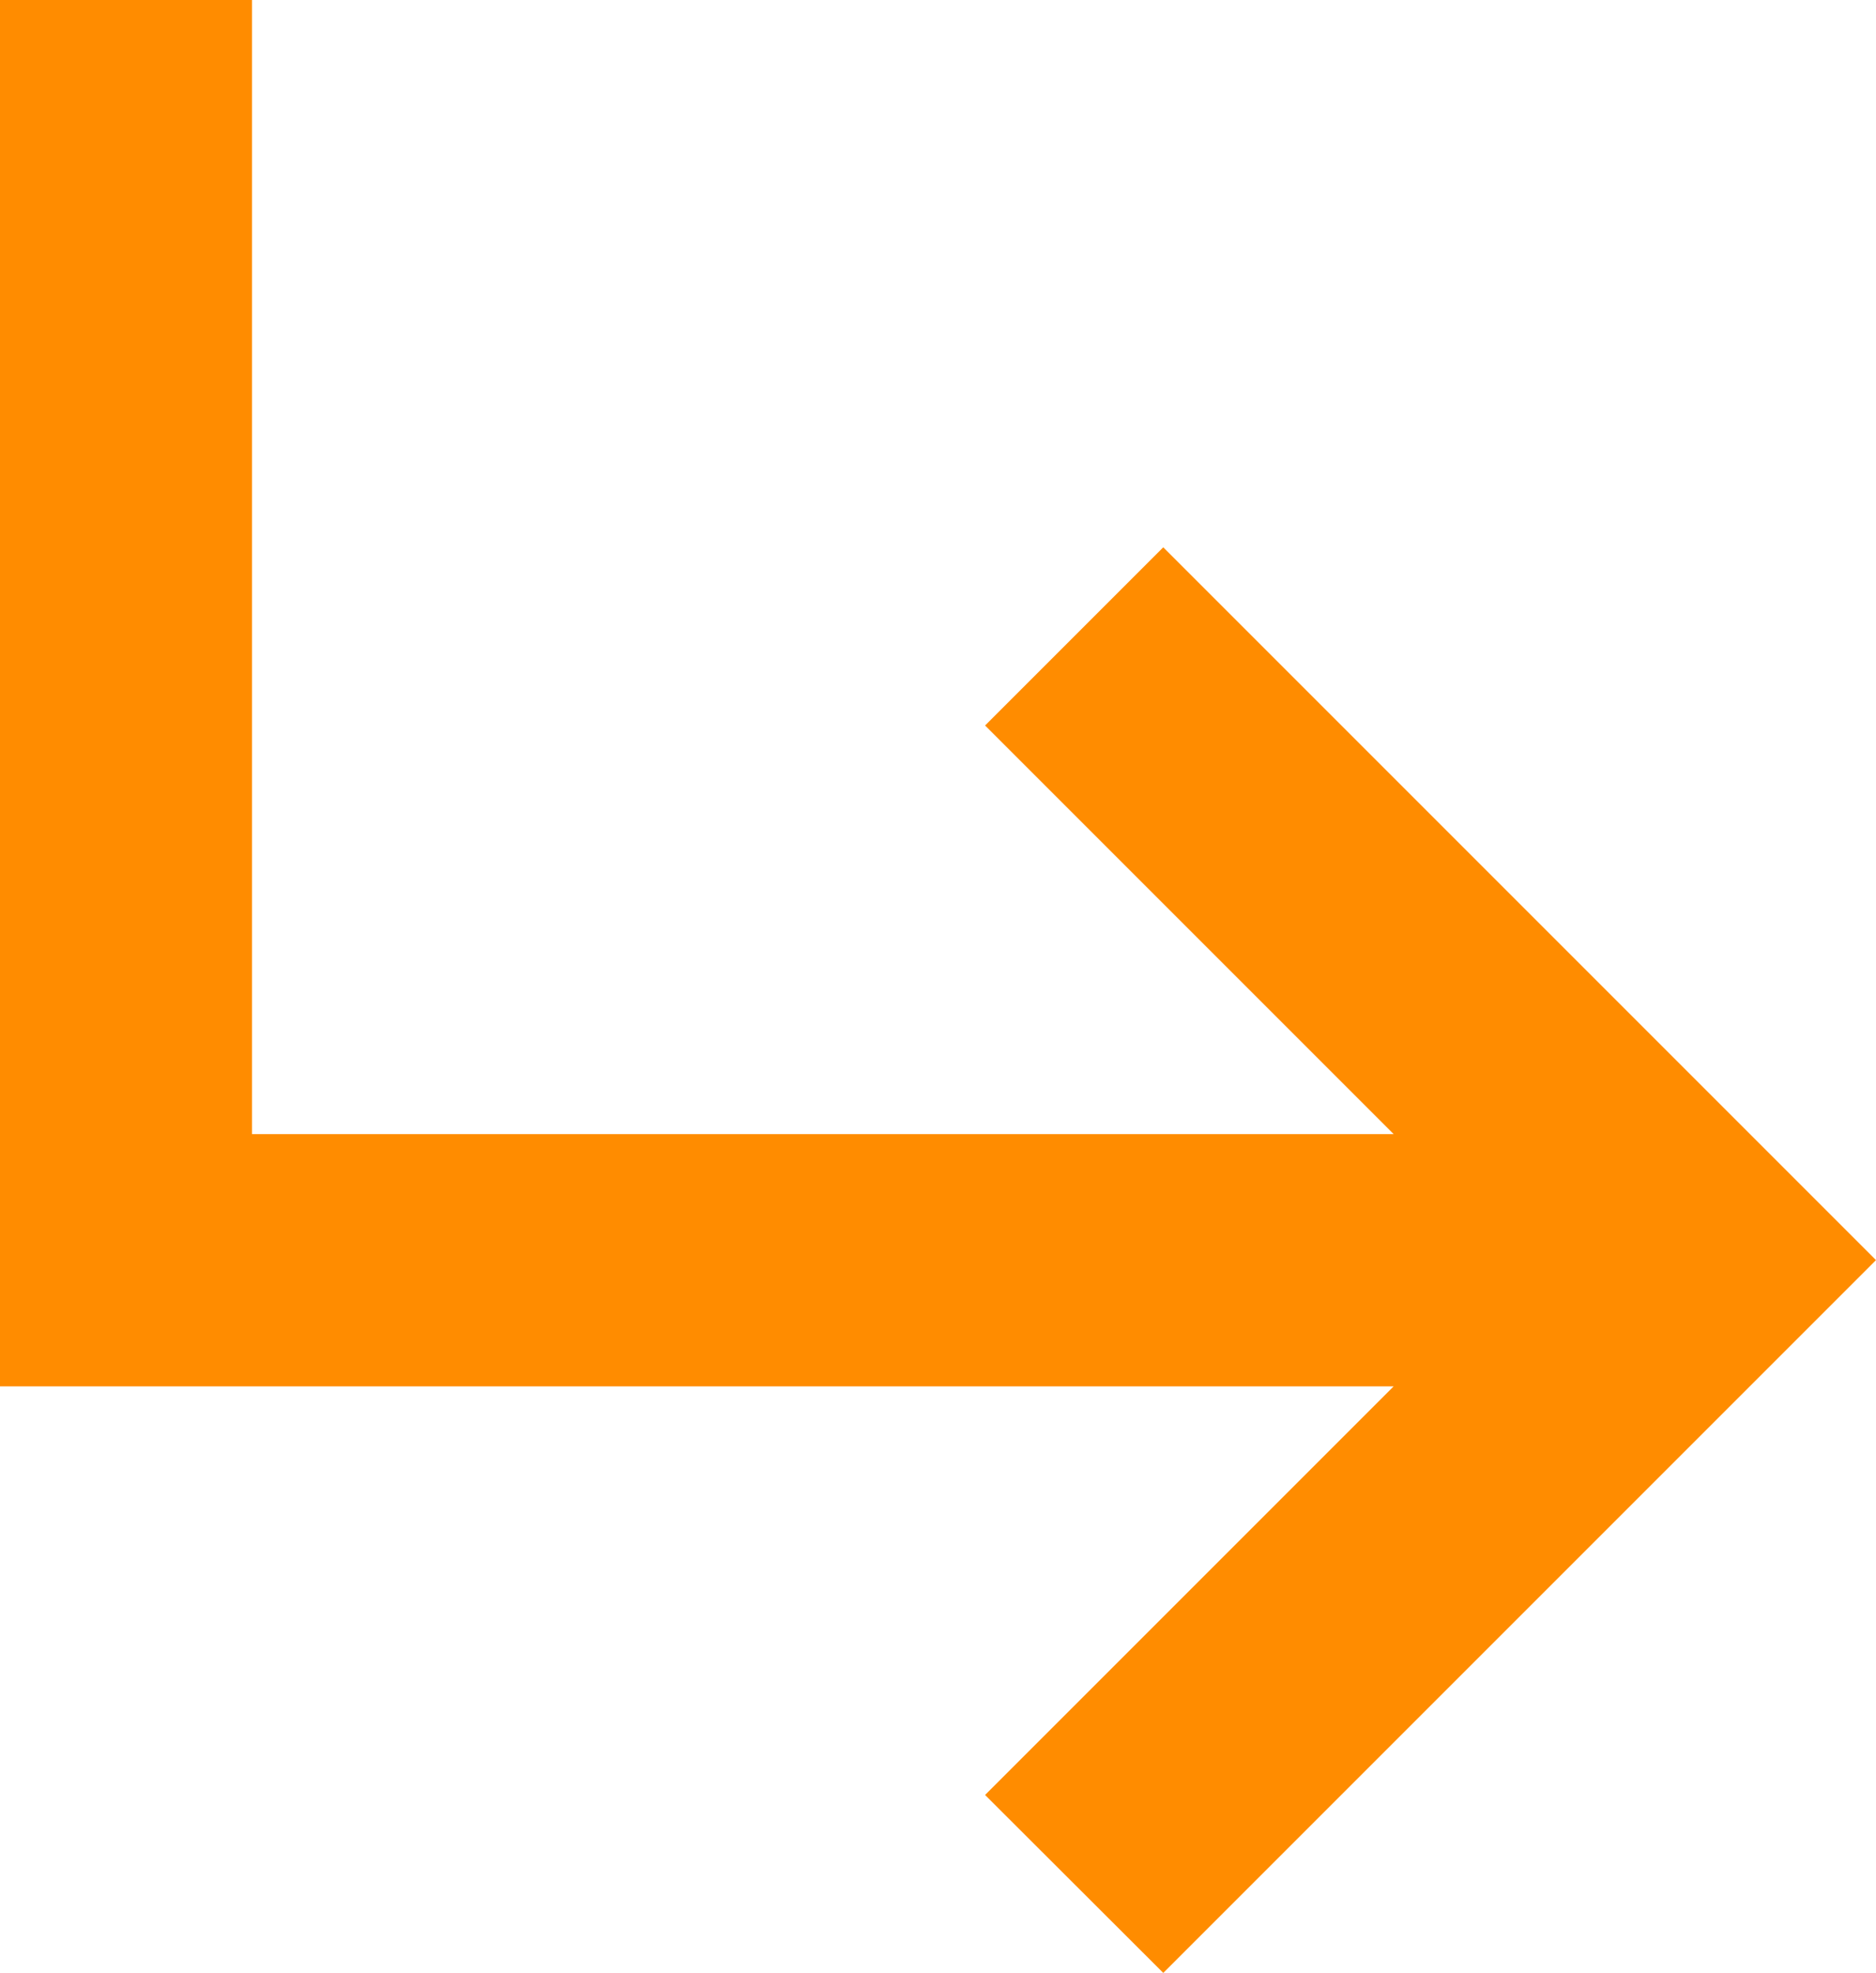 <svg xmlns="http://www.w3.org/2000/svg" width="35.186" height="37" viewBox="0 0 35.186 37">
  <g id="Group_1941" data-name="Group 1941" transform="translate(1)">
    <path id="Path_1235" data-name="Path 1235" d="M27.818,15.264l-3.342,3.342,7.663,7.663H10.726V5H6V31H32.139l-7.663,7.663L27.818,42,41.186,28.632Z" transform="translate(-7 -5)" fill="#ff8c00"/>
  </g>
</svg>
